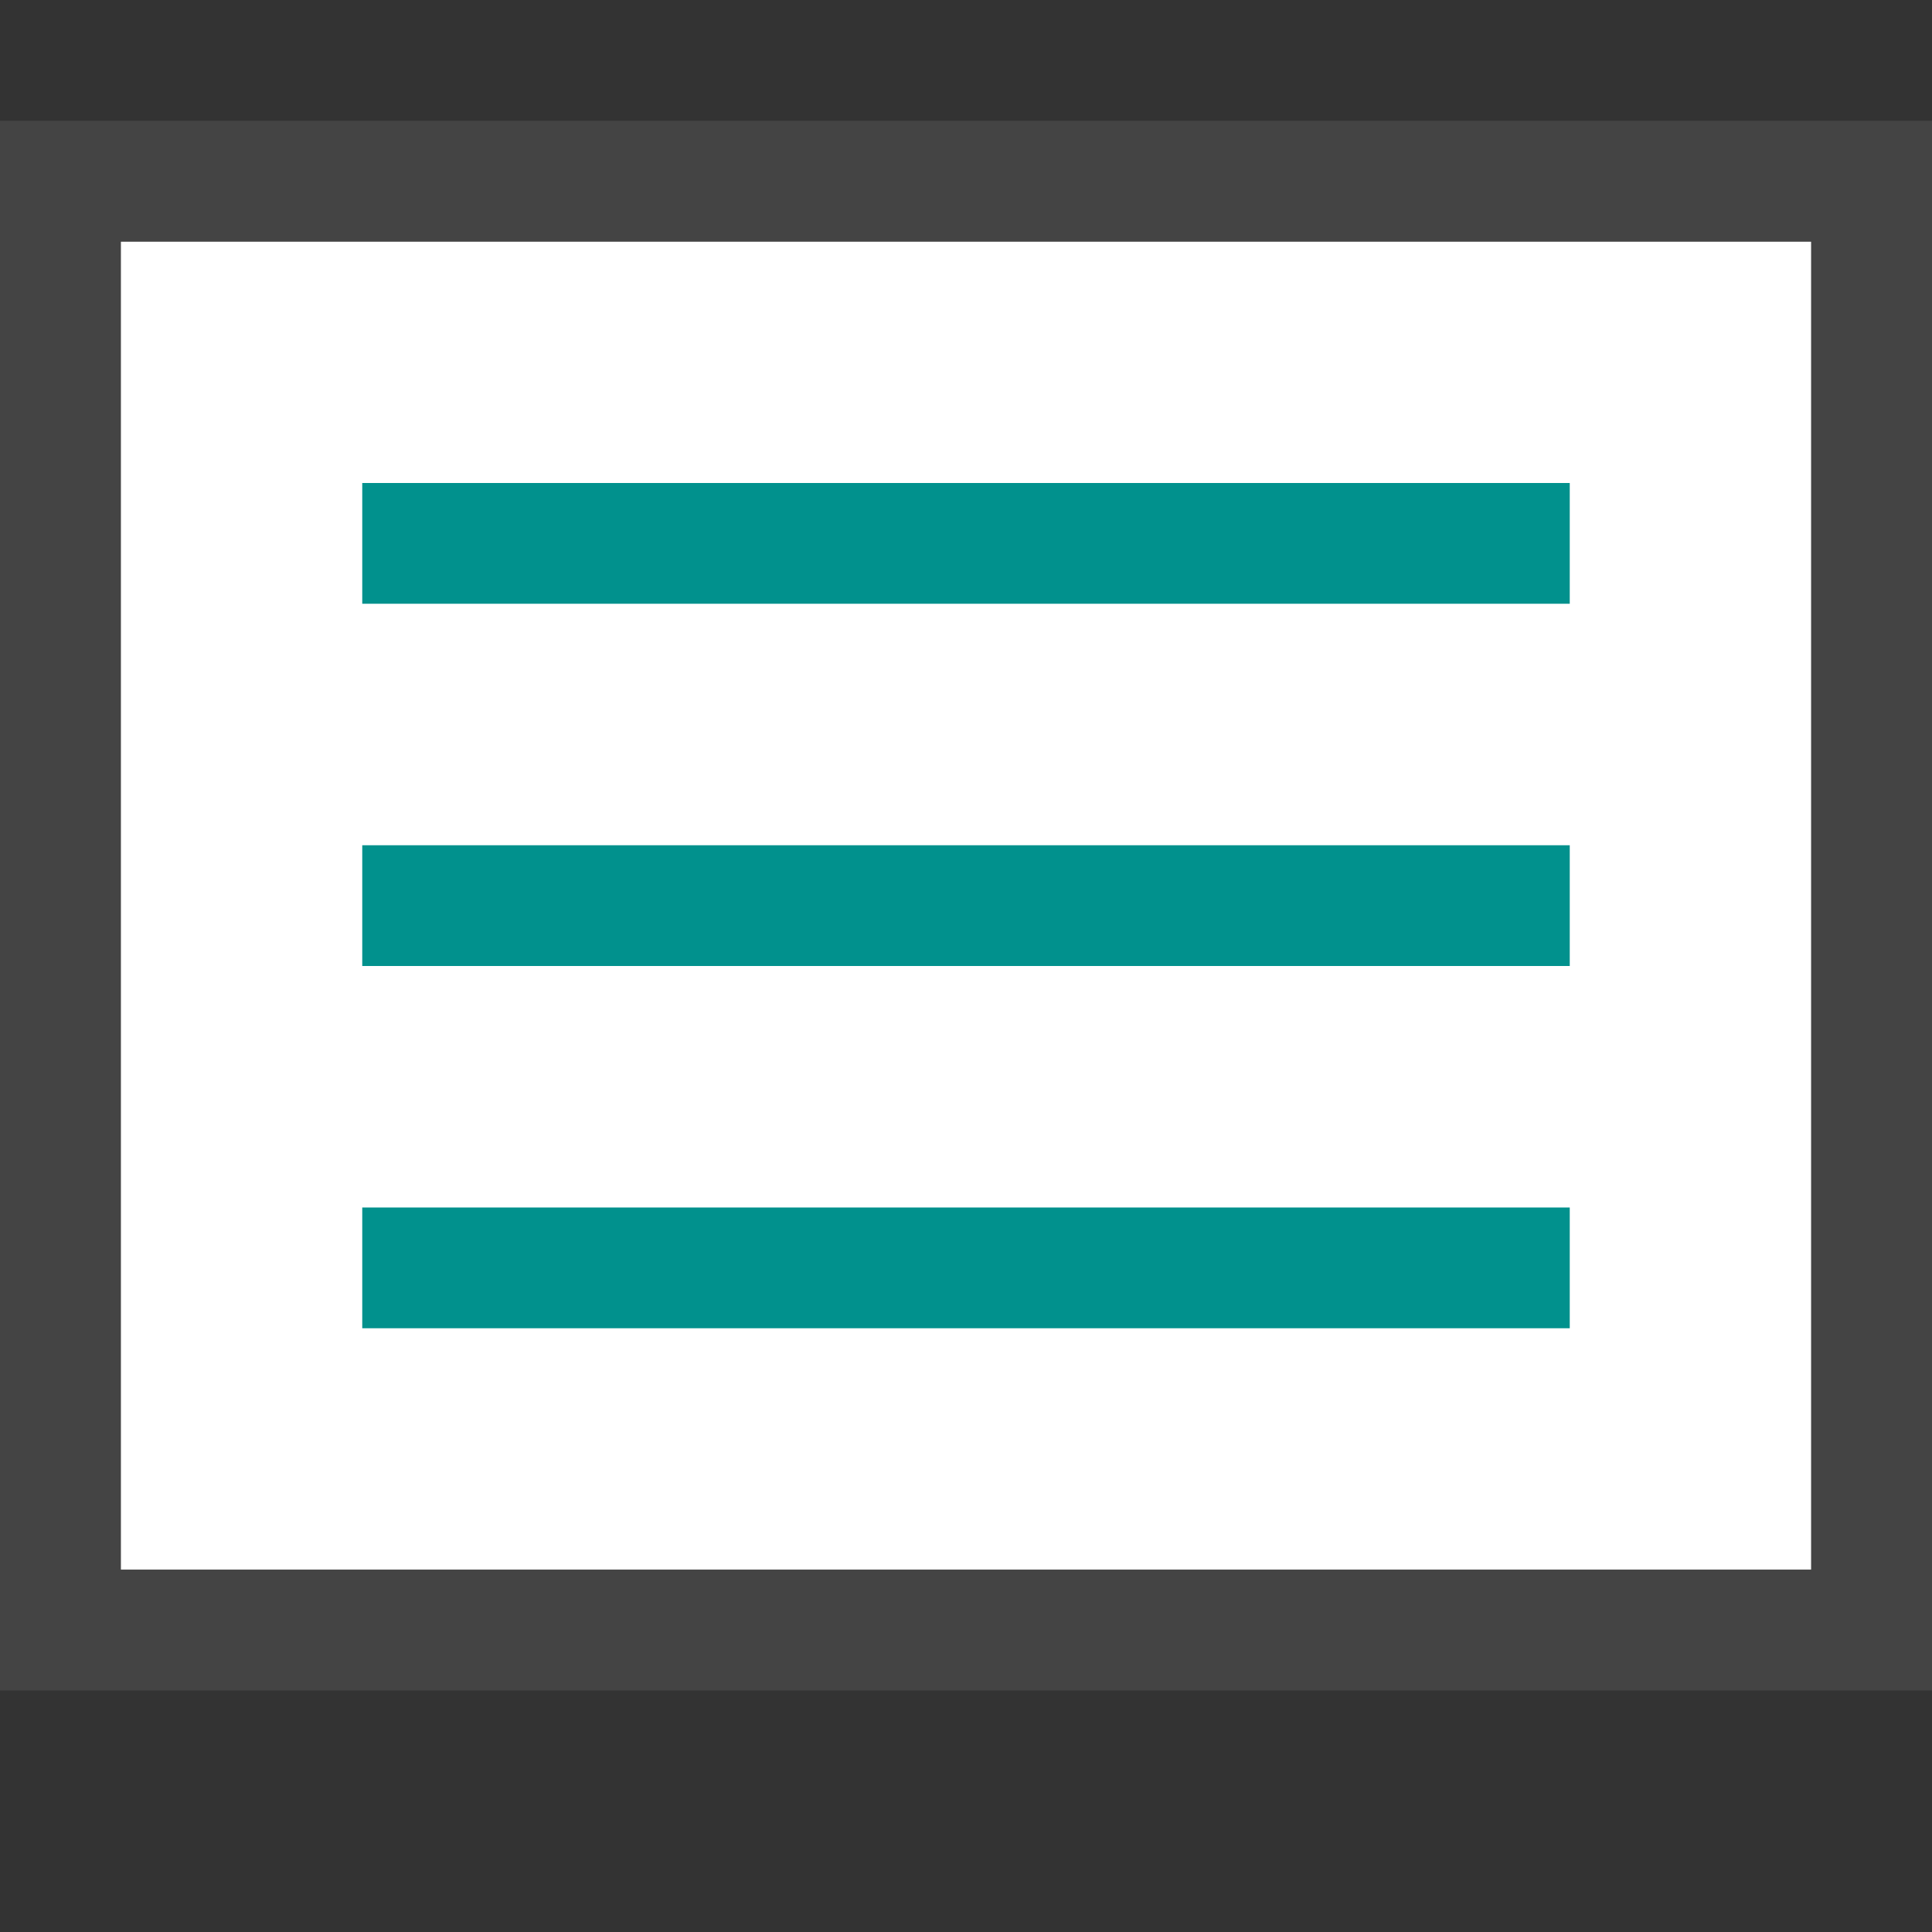 <svg version="1.1" xmlns="http://www.w3.org/2000/svg" xmlns:xlink="http://www.w3.org/1999/xlink" width="16" height="16"><rect width="100%" height="100%" fill="#333333" stroke="none"/><g><path fill="#FFF" d="M15 2v11H1V2h14" xmlns="http://www.w3.org/2000/svg" /> <path fill="#01918D" d="M3 4h10v1H3zM3 7h10v1H3zM3 10h10v1H3z" xmlns="http://www.w3.org/2000/svg" /> <path fill="#444" d="M15 2v11H1V2h14m1-1H0v13h16V1z" xmlns="http://www.w3.org/2000/svg" /></g></svg>